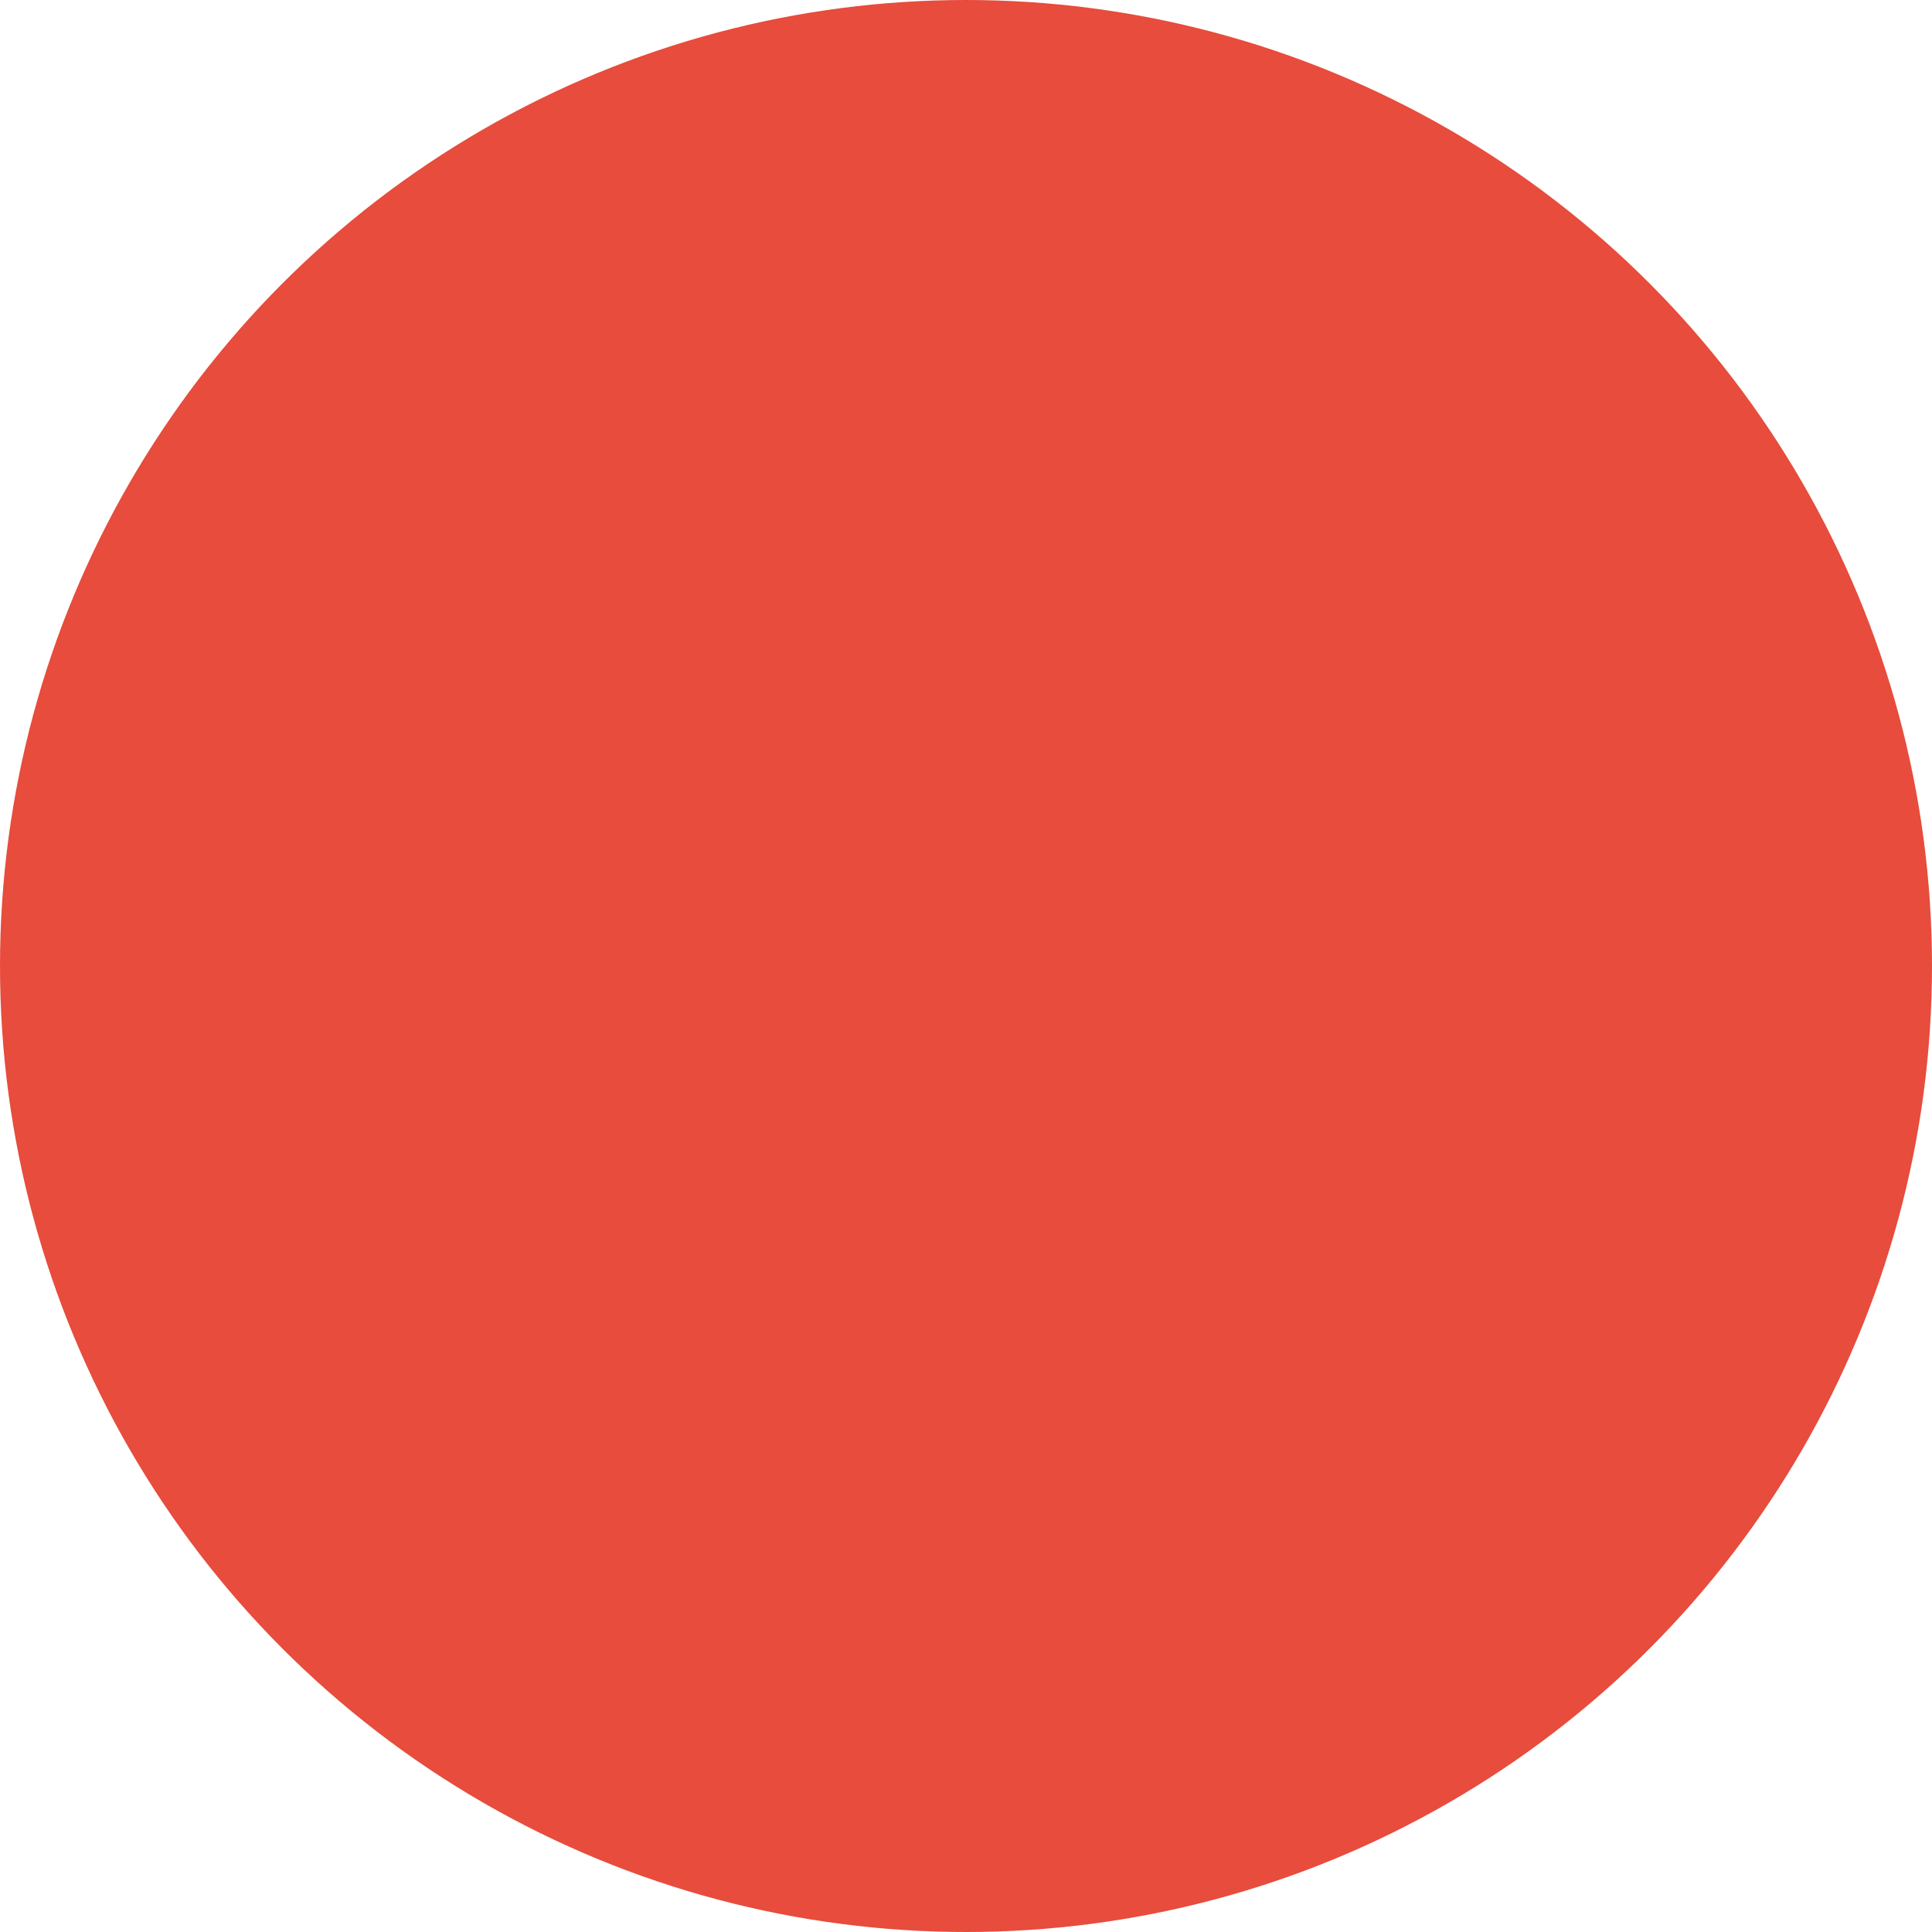 <svg width="50" height="50" viewBox="0 0 50 50" xmlns="http://www.w3.org/2000/svg">
  <circle cx="25" cy="25" r="25" fill="#e74c3c" />
  <!-- Vous pouvez ajouter d'autres éléments ici si vous voulez un design plus complexe -->
  <!-- Par exemple, un petit air "méchant" : -->
  <!-- <path d="M 15 30 Q 25 38, 35 30" stroke="#c0392b" stroke-width="2" fill="none" /> -->
</svg>
